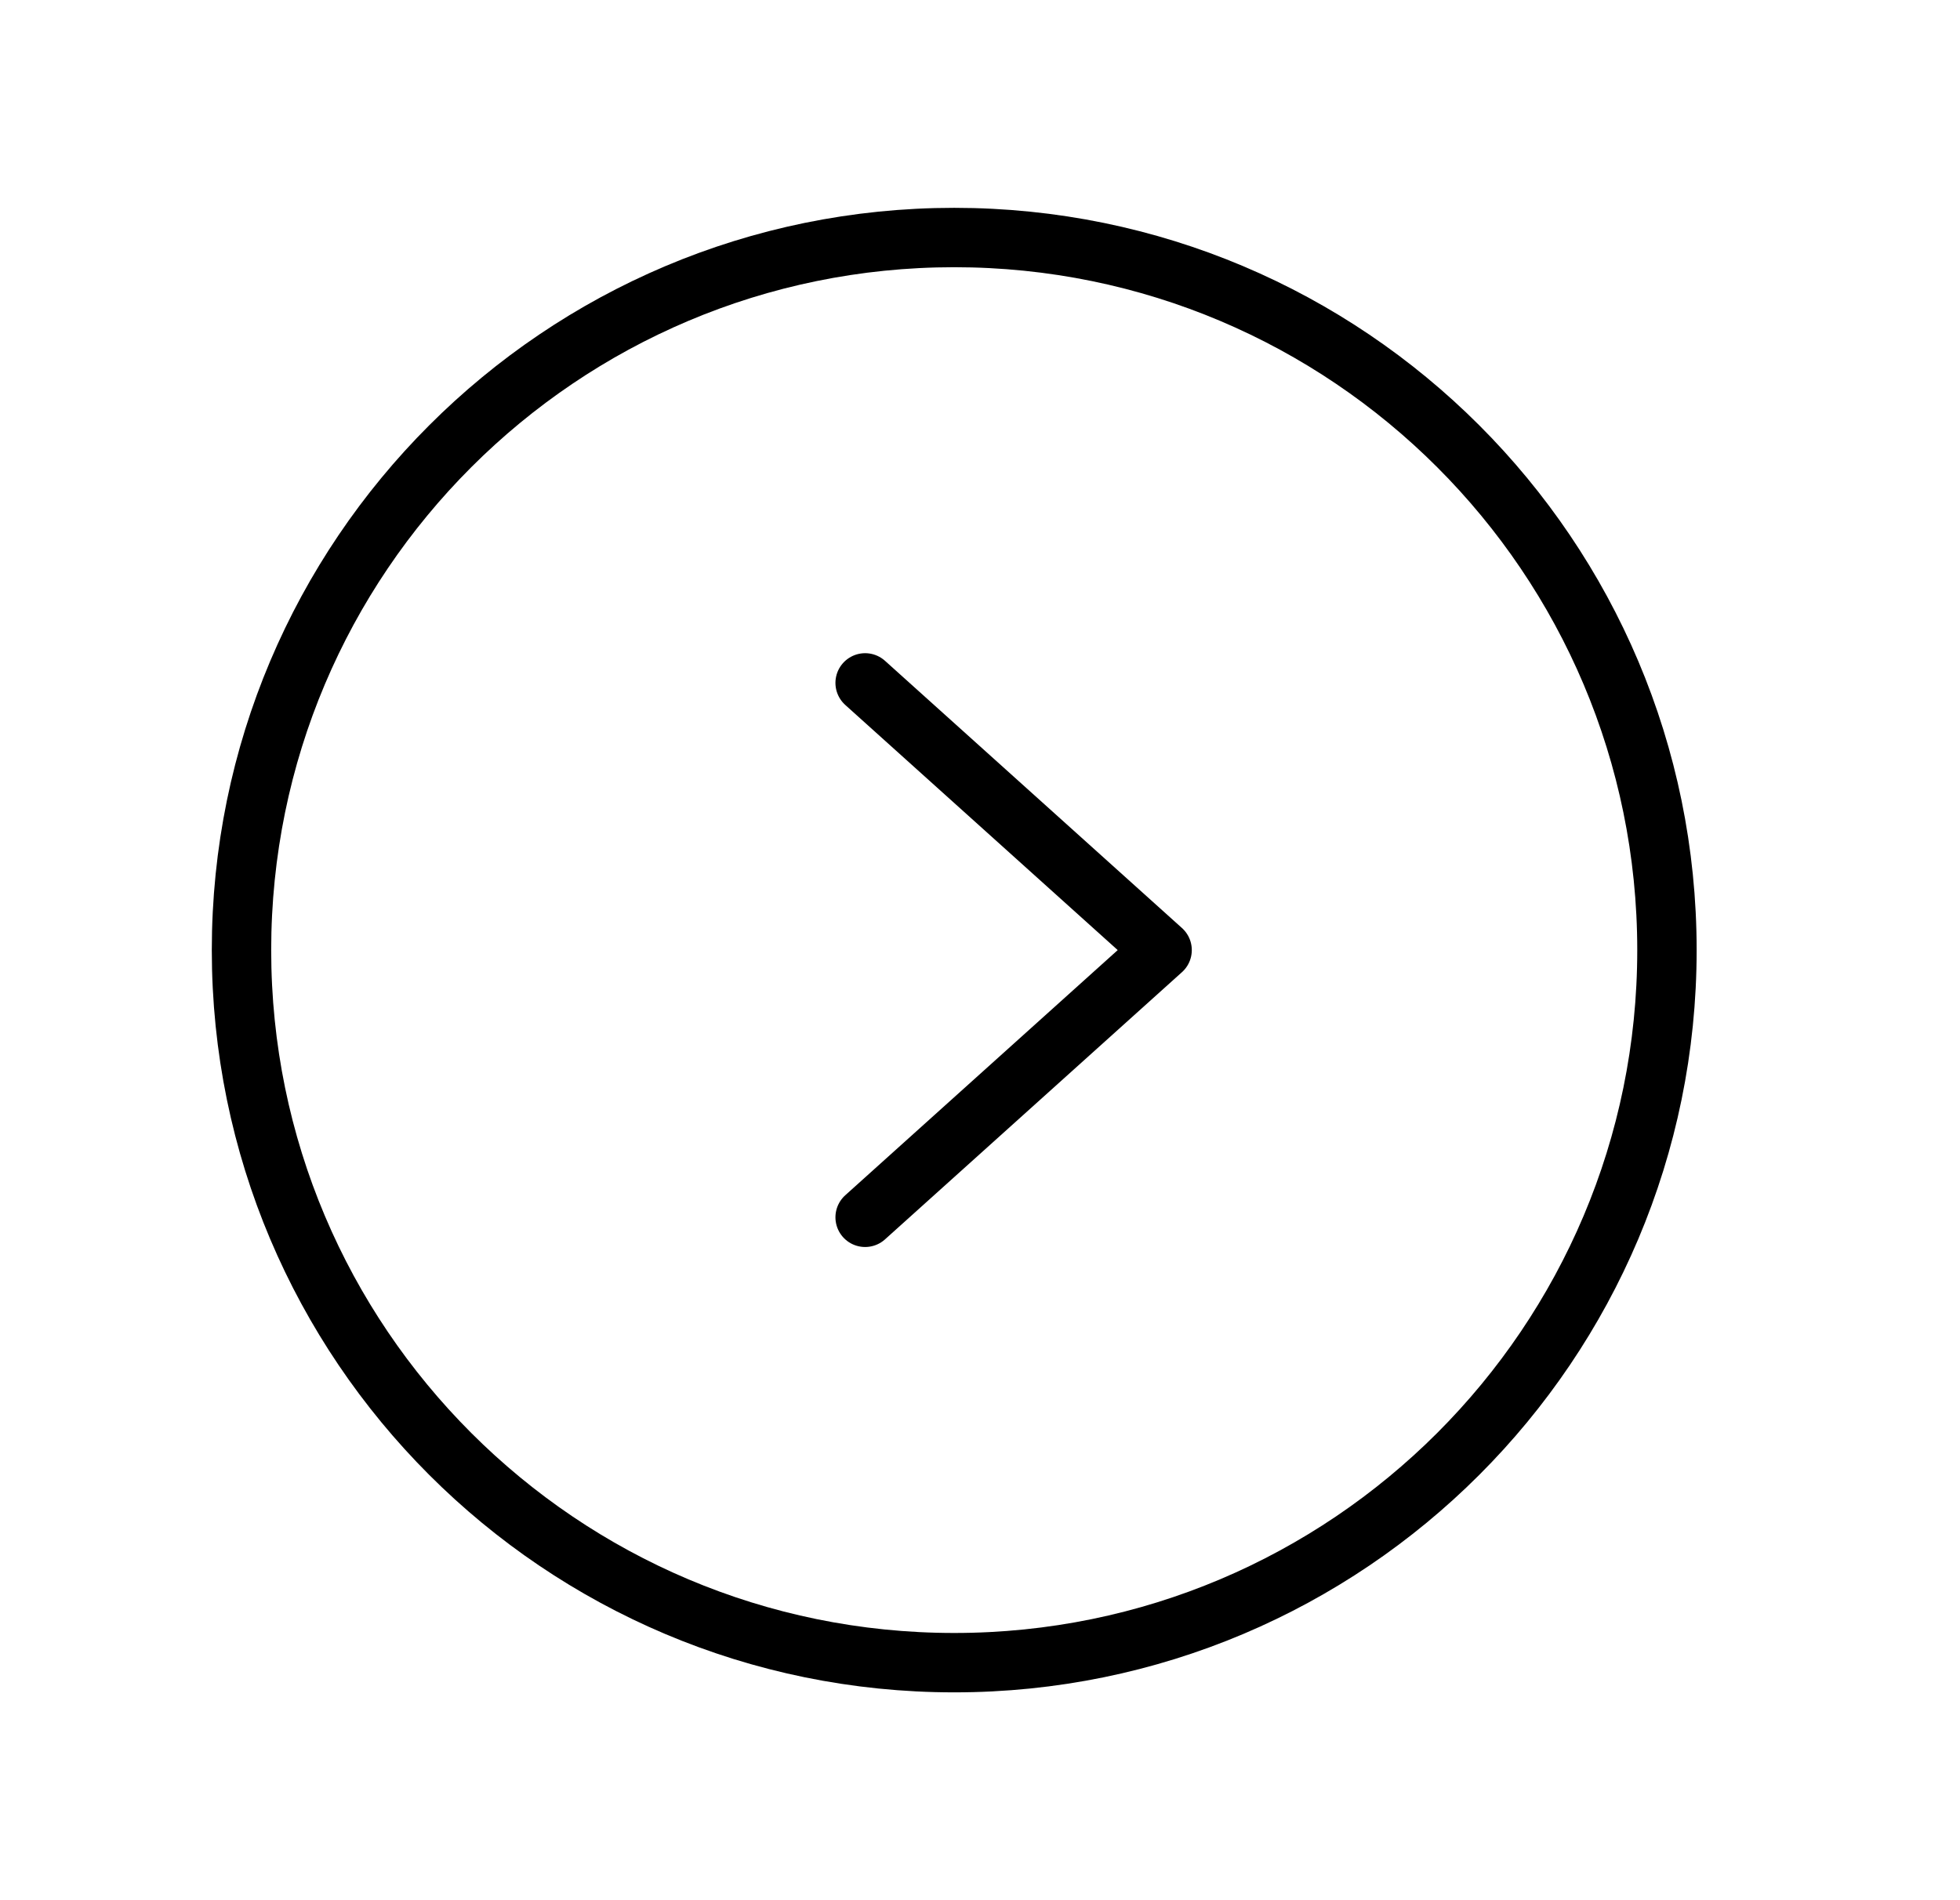 <svg width="33" height="32" viewBox="0 0 33 32" fill="none" xmlns="http://www.w3.org/2000/svg">
<path d="M16.066 28C22.694 28 28.066 22.627 28.066 16C28.066 9.373 22.694 4 16.066 4C9.439 4 4.066 9.373 4.066 16C4.066 22.627 9.439 28 16.066 28Z" stroke="black" stroke-miterlimit="10"/>
<path d="M14.566 11.5L19.566 16L14.566 20.5" stroke="black" stroke-linecap="round" stroke-linejoin="round"/>
</svg>
